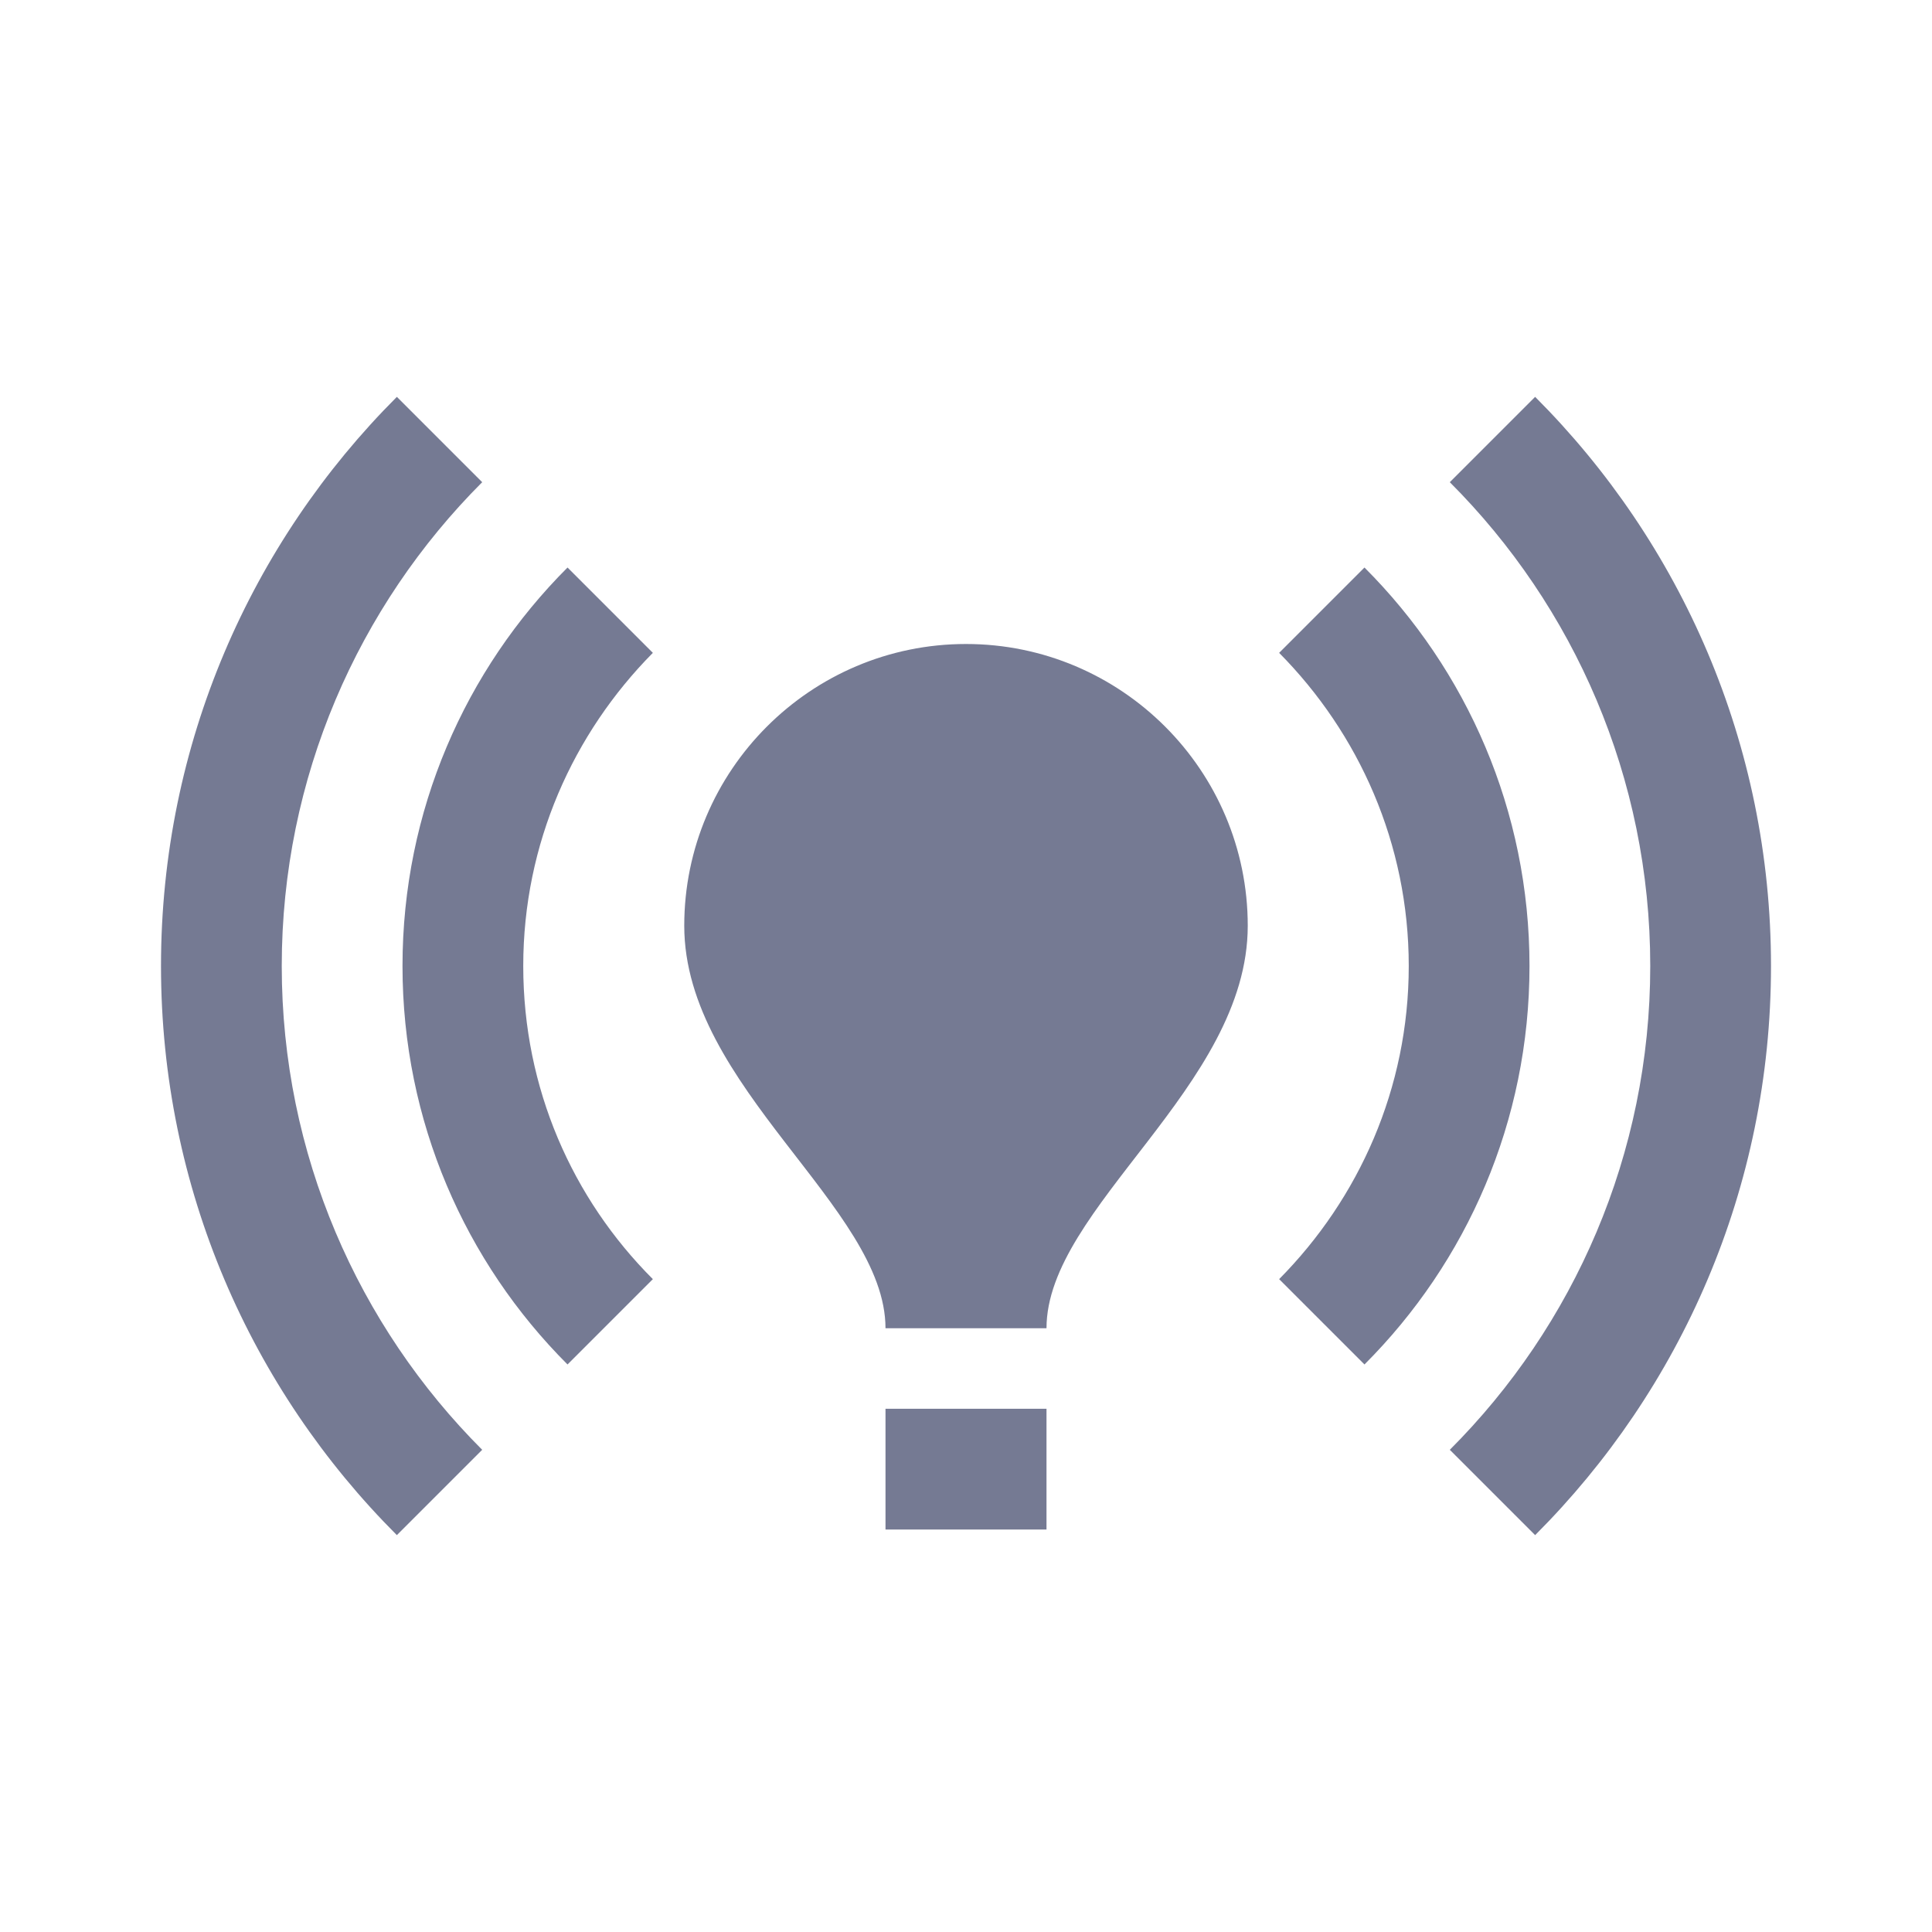 <svg width="24" height="24" viewBox="0 0 24 24" fill="none" xmlns="http://www.w3.org/2000/svg">
<g clip-path="url(#clip0_13178_285281)">
<path d="M15.5 11.5C15.5 13.5 13 15 13 16.5H11C11 15 8.5 13.5 8.5 11.5C8.5 9.57 10.07 8 12 8C13.93 8 15.5 9.57 15.5 11.5ZM13 17.5H11V19H13V17.5ZM22 12C22 9.24 20.88 6.74 19.07 4.93L18.01 5.99C19.55 7.53 20.5 9.66 20.5 12C20.5 14.34 19.55 16.47 18.01 18.01L19.07 19.07C20.88 17.26 22 14.76 22 12ZM3.5 12C3.5 9.66 4.45 7.53 5.99 5.99L4.93 4.93C3.12 6.74 2 9.24 2 12C2 14.76 3.12 17.26 4.93 19.07L5.99 18.01C4.45 16.47 3.5 14.34 3.5 12ZM17.5 12C17.5 13.52 16.88 14.89 15.89 15.89L16.95 16.95C18.22 15.68 19 13.93 19 12C19 10.07 18.22 8.32 16.95 7.05L15.89 8.11C16.88 9.11 17.5 10.48 17.5 12ZM7.05 16.95L8.11 15.89C7.11 14.89 6.5 13.52 6.5 12C6.5 10.48 7.12 9.11 8.11 8.11L7.05 7.05C5.78 8.32 5 10.07 5 12C5 13.93 5.78 15.68 7.05 16.95Z" fill="#757A93"/>
</g>
<defs>
<clipPath id="clip0_13178_285281">
<rect width="24" height="24" fill="white"/>
</clipPath>
</defs>
</svg>
